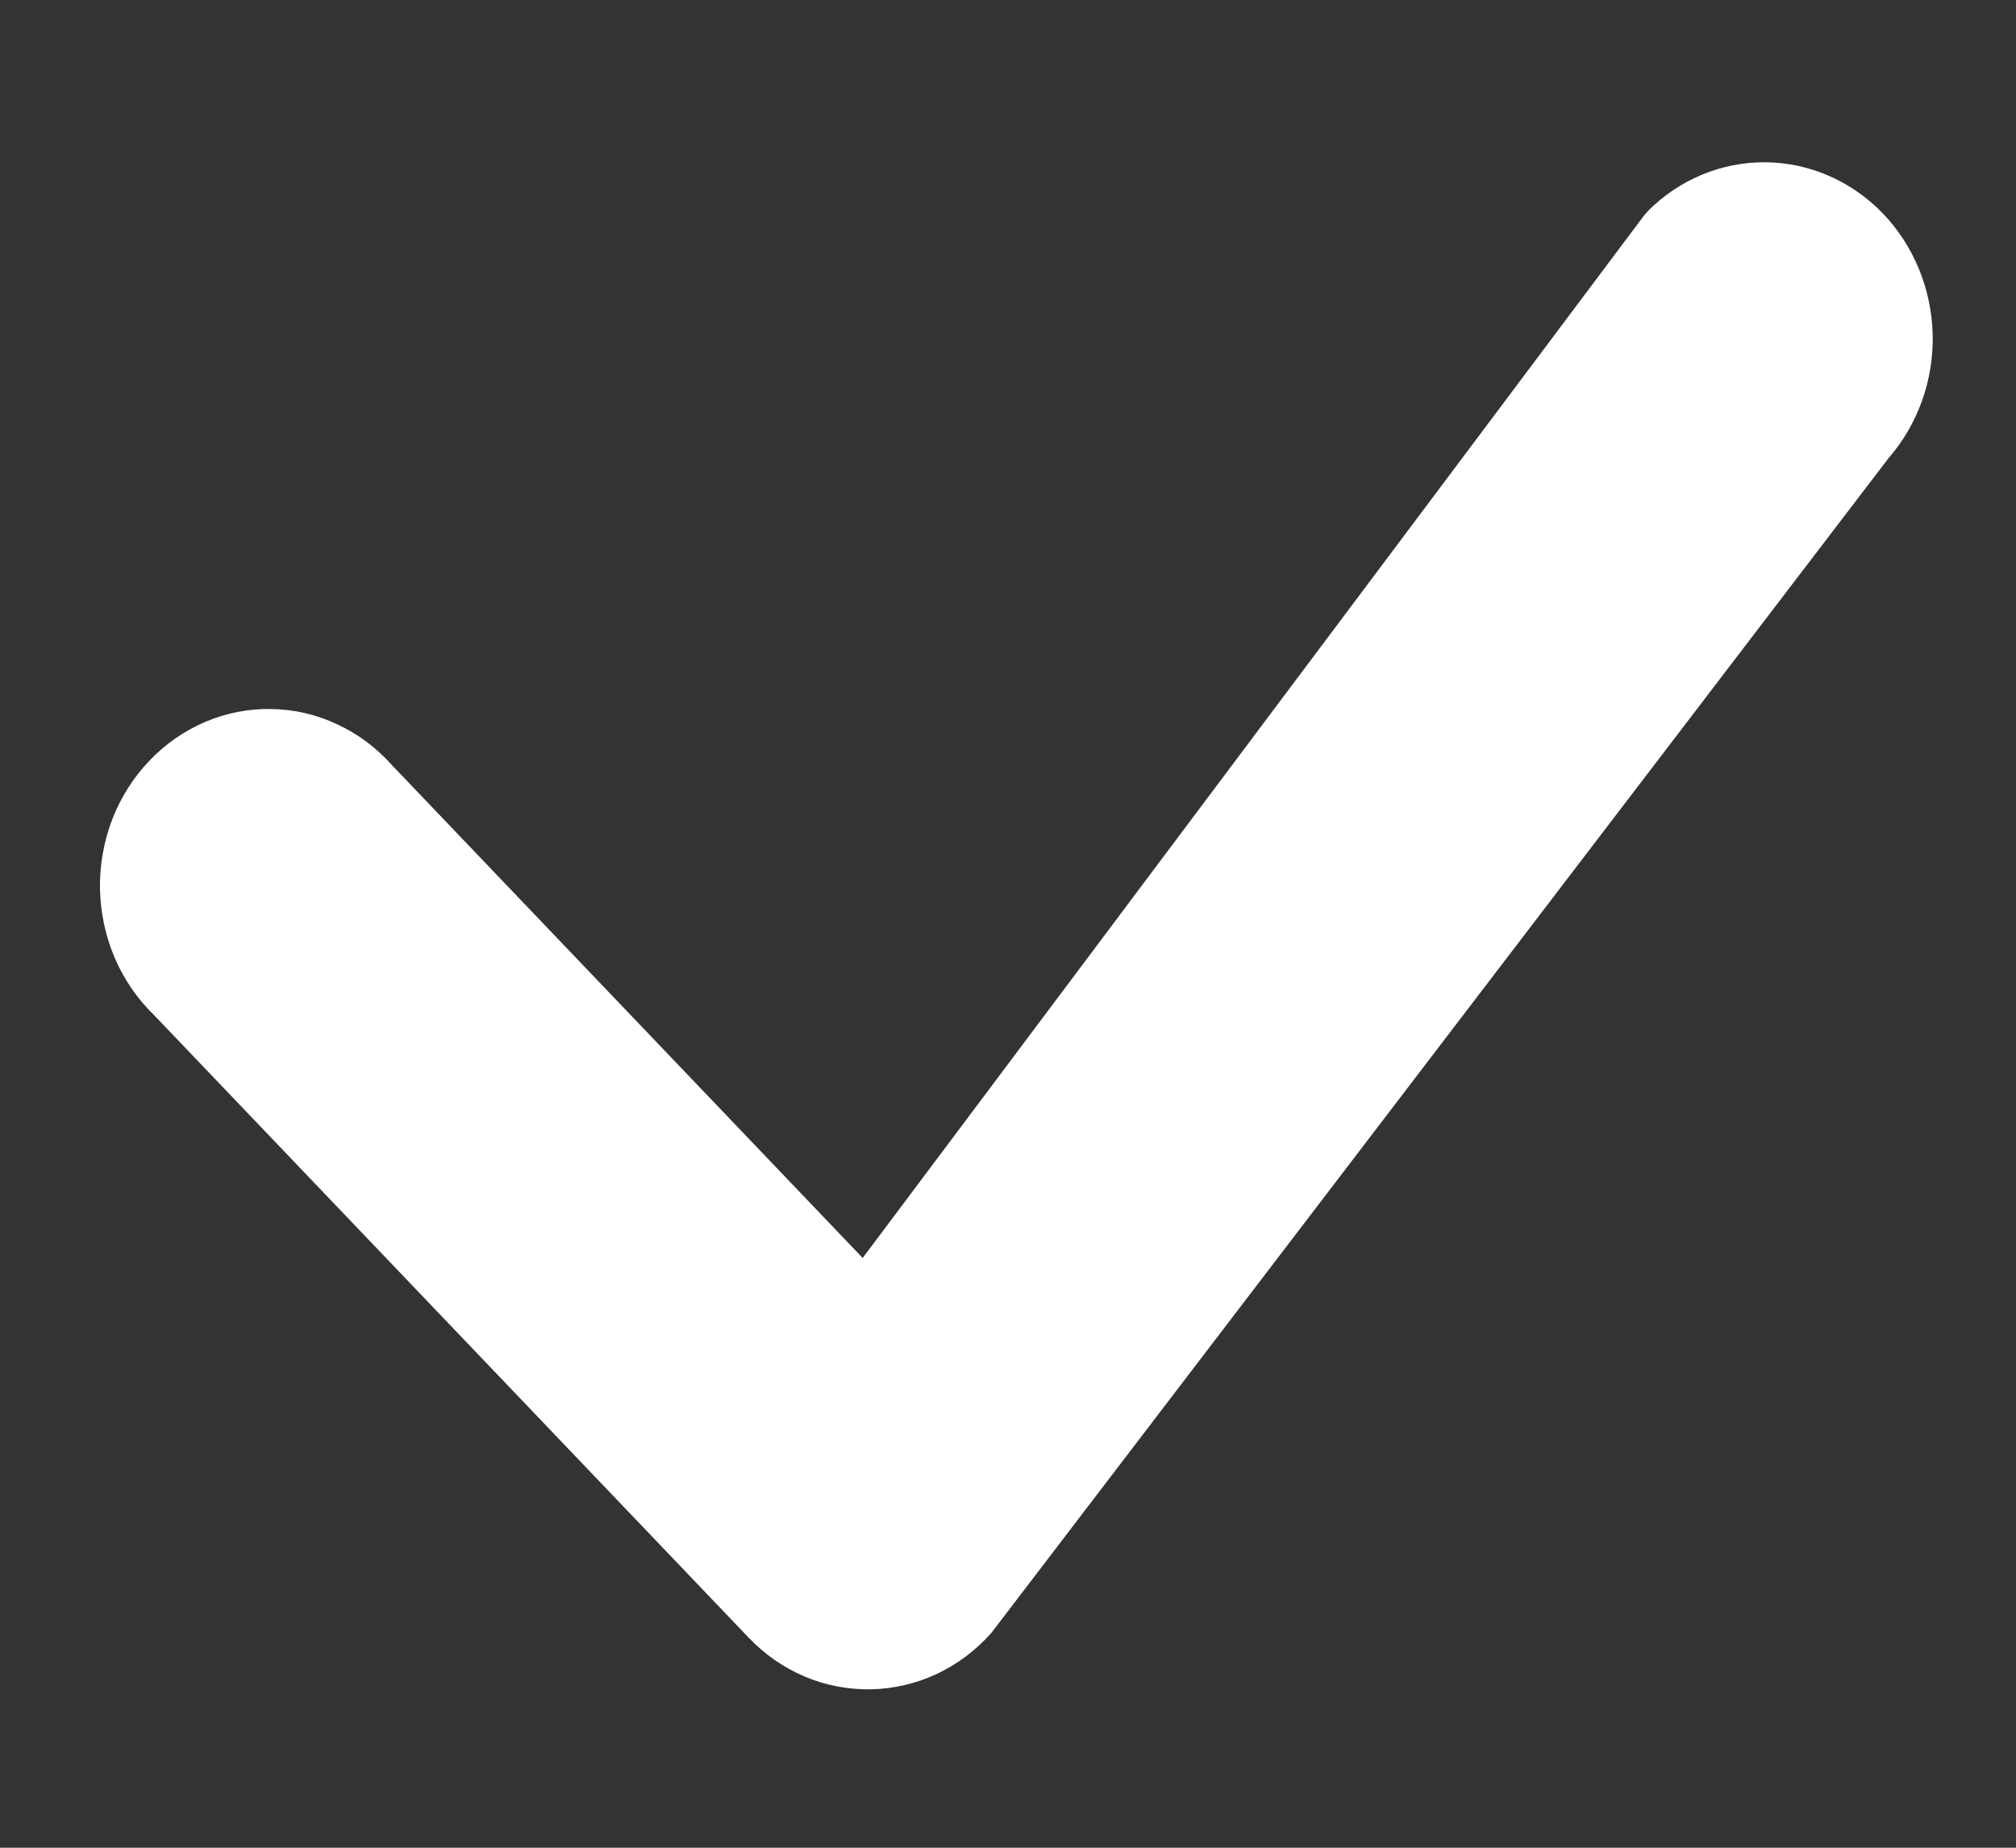 <svg width="12" height="11" viewBox="0 0 12 11" fill="none" xmlns="http://www.w3.org/2000/svg">
    <rect x="0" y="0" width="12" height="11" fill="#333333" stroke="none"/>
    <path
        d="M9.809 1.256C9.997 1.068 10.248 0.964 10.508 0.966C10.768 0.968 11.018 1.076 11.204 1.267C11.389 1.458 11.497 1.717 11.504 1.99C11.511 2.262 11.416 2.527 11.241 2.728L5.901 9.721C5.809 9.825 5.698 9.908 5.575 9.966C5.452 10.023 5.319 10.054 5.184 10.057C5.049 10.059 4.915 10.034 4.79 9.981C4.665 9.928 4.551 9.849 4.456 9.749L0.915 6.041C0.816 5.945 0.737 5.829 0.682 5.7C0.627 5.571 0.598 5.431 0.595 5.29C0.593 5.149 0.618 5.009 0.668 4.878C0.719 4.747 0.794 4.628 0.889 4.529C0.984 4.429 1.098 4.35 1.223 4.297C1.348 4.244 1.482 4.218 1.617 4.221C1.751 4.223 1.884 4.254 2.007 4.312C2.131 4.369 2.241 4.452 2.333 4.555L5.135 7.489L9.783 1.287C9.792 1.276 9.8 1.266 9.81 1.256H9.809Z"
        fill="white" />
</svg>